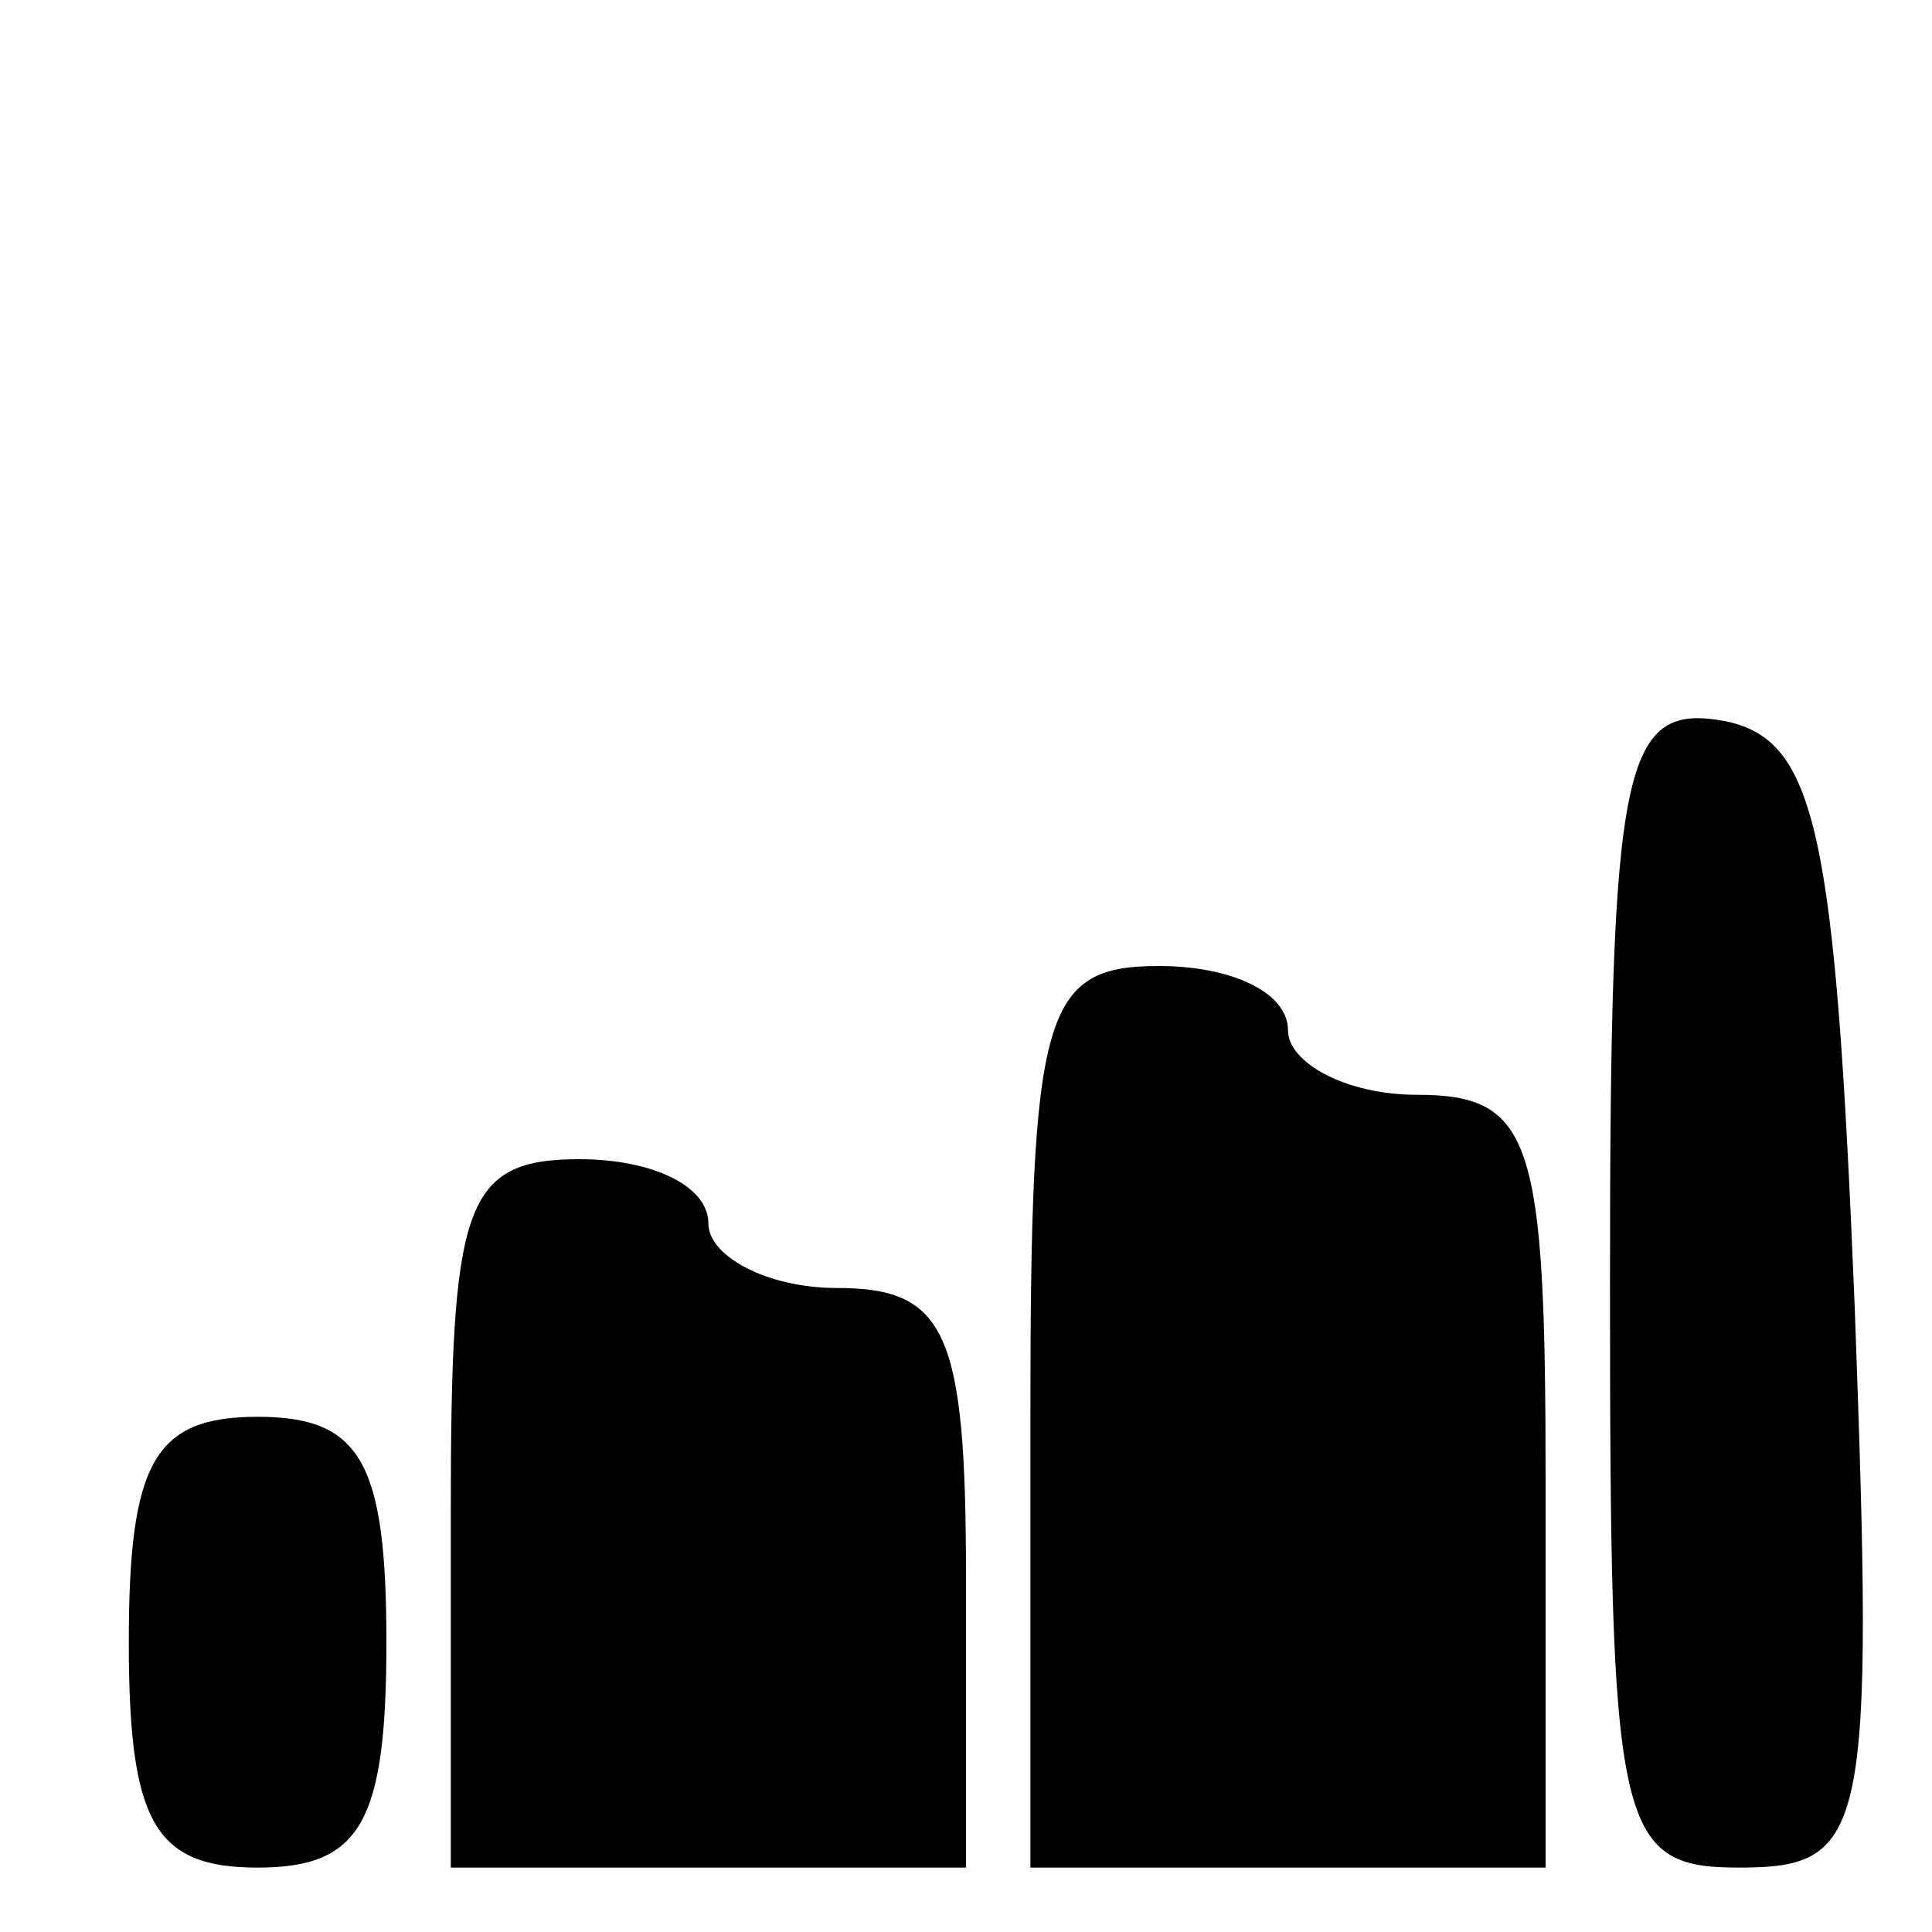 <?xml version="1.0" standalone="no"?>
<!DOCTYPE svg PUBLIC "-//W3C//DTD SVG 20010904//EN"
 "http://www.w3.org/TR/2001/REC-SVG-20010904/DTD/svg10.dtd">
<svg version="1.0" xmlns="http://www.w3.org/2000/svg"
 width="30pt" height="30pt" viewBox="0 0 30 30"
 preserveAspectRatio="xMidYMid meet">

<g transform="translate(0,30) scale(0.1,-0.1)"
fill="#000000" stroke="none">
<path d="M250 101 c0 -85 1 -91 20 -91 20 0 21 5 18 87 -3 74 -6 88 -20 91
-16 3 -18 -6 -18 -87z"/>
<path d="M160 80 l0 -70 40 0 40 0 0 60 c0 53 -2 60 -20 60 -11 0 -20 5 -20
10 0 6 -9 10 -20 10 -18 0 -20 -7 -20 -70z"/>
<path d="M70 65 l0 -55 40 0 40 0 0 45 c0 38 -3 45 -20 45 -11 0 -20 5 -20 10
0 6 -9 10 -20 10 -18 0 -20 -7 -20 -55z"/>
<path d="M20 45 c0 -28 4 -35 20 -35 16 0 20 7 20 35 0 28 -4 35 -20 35 -16 0
-20 -7 -20 -35z"/>
</g>
</svg>
